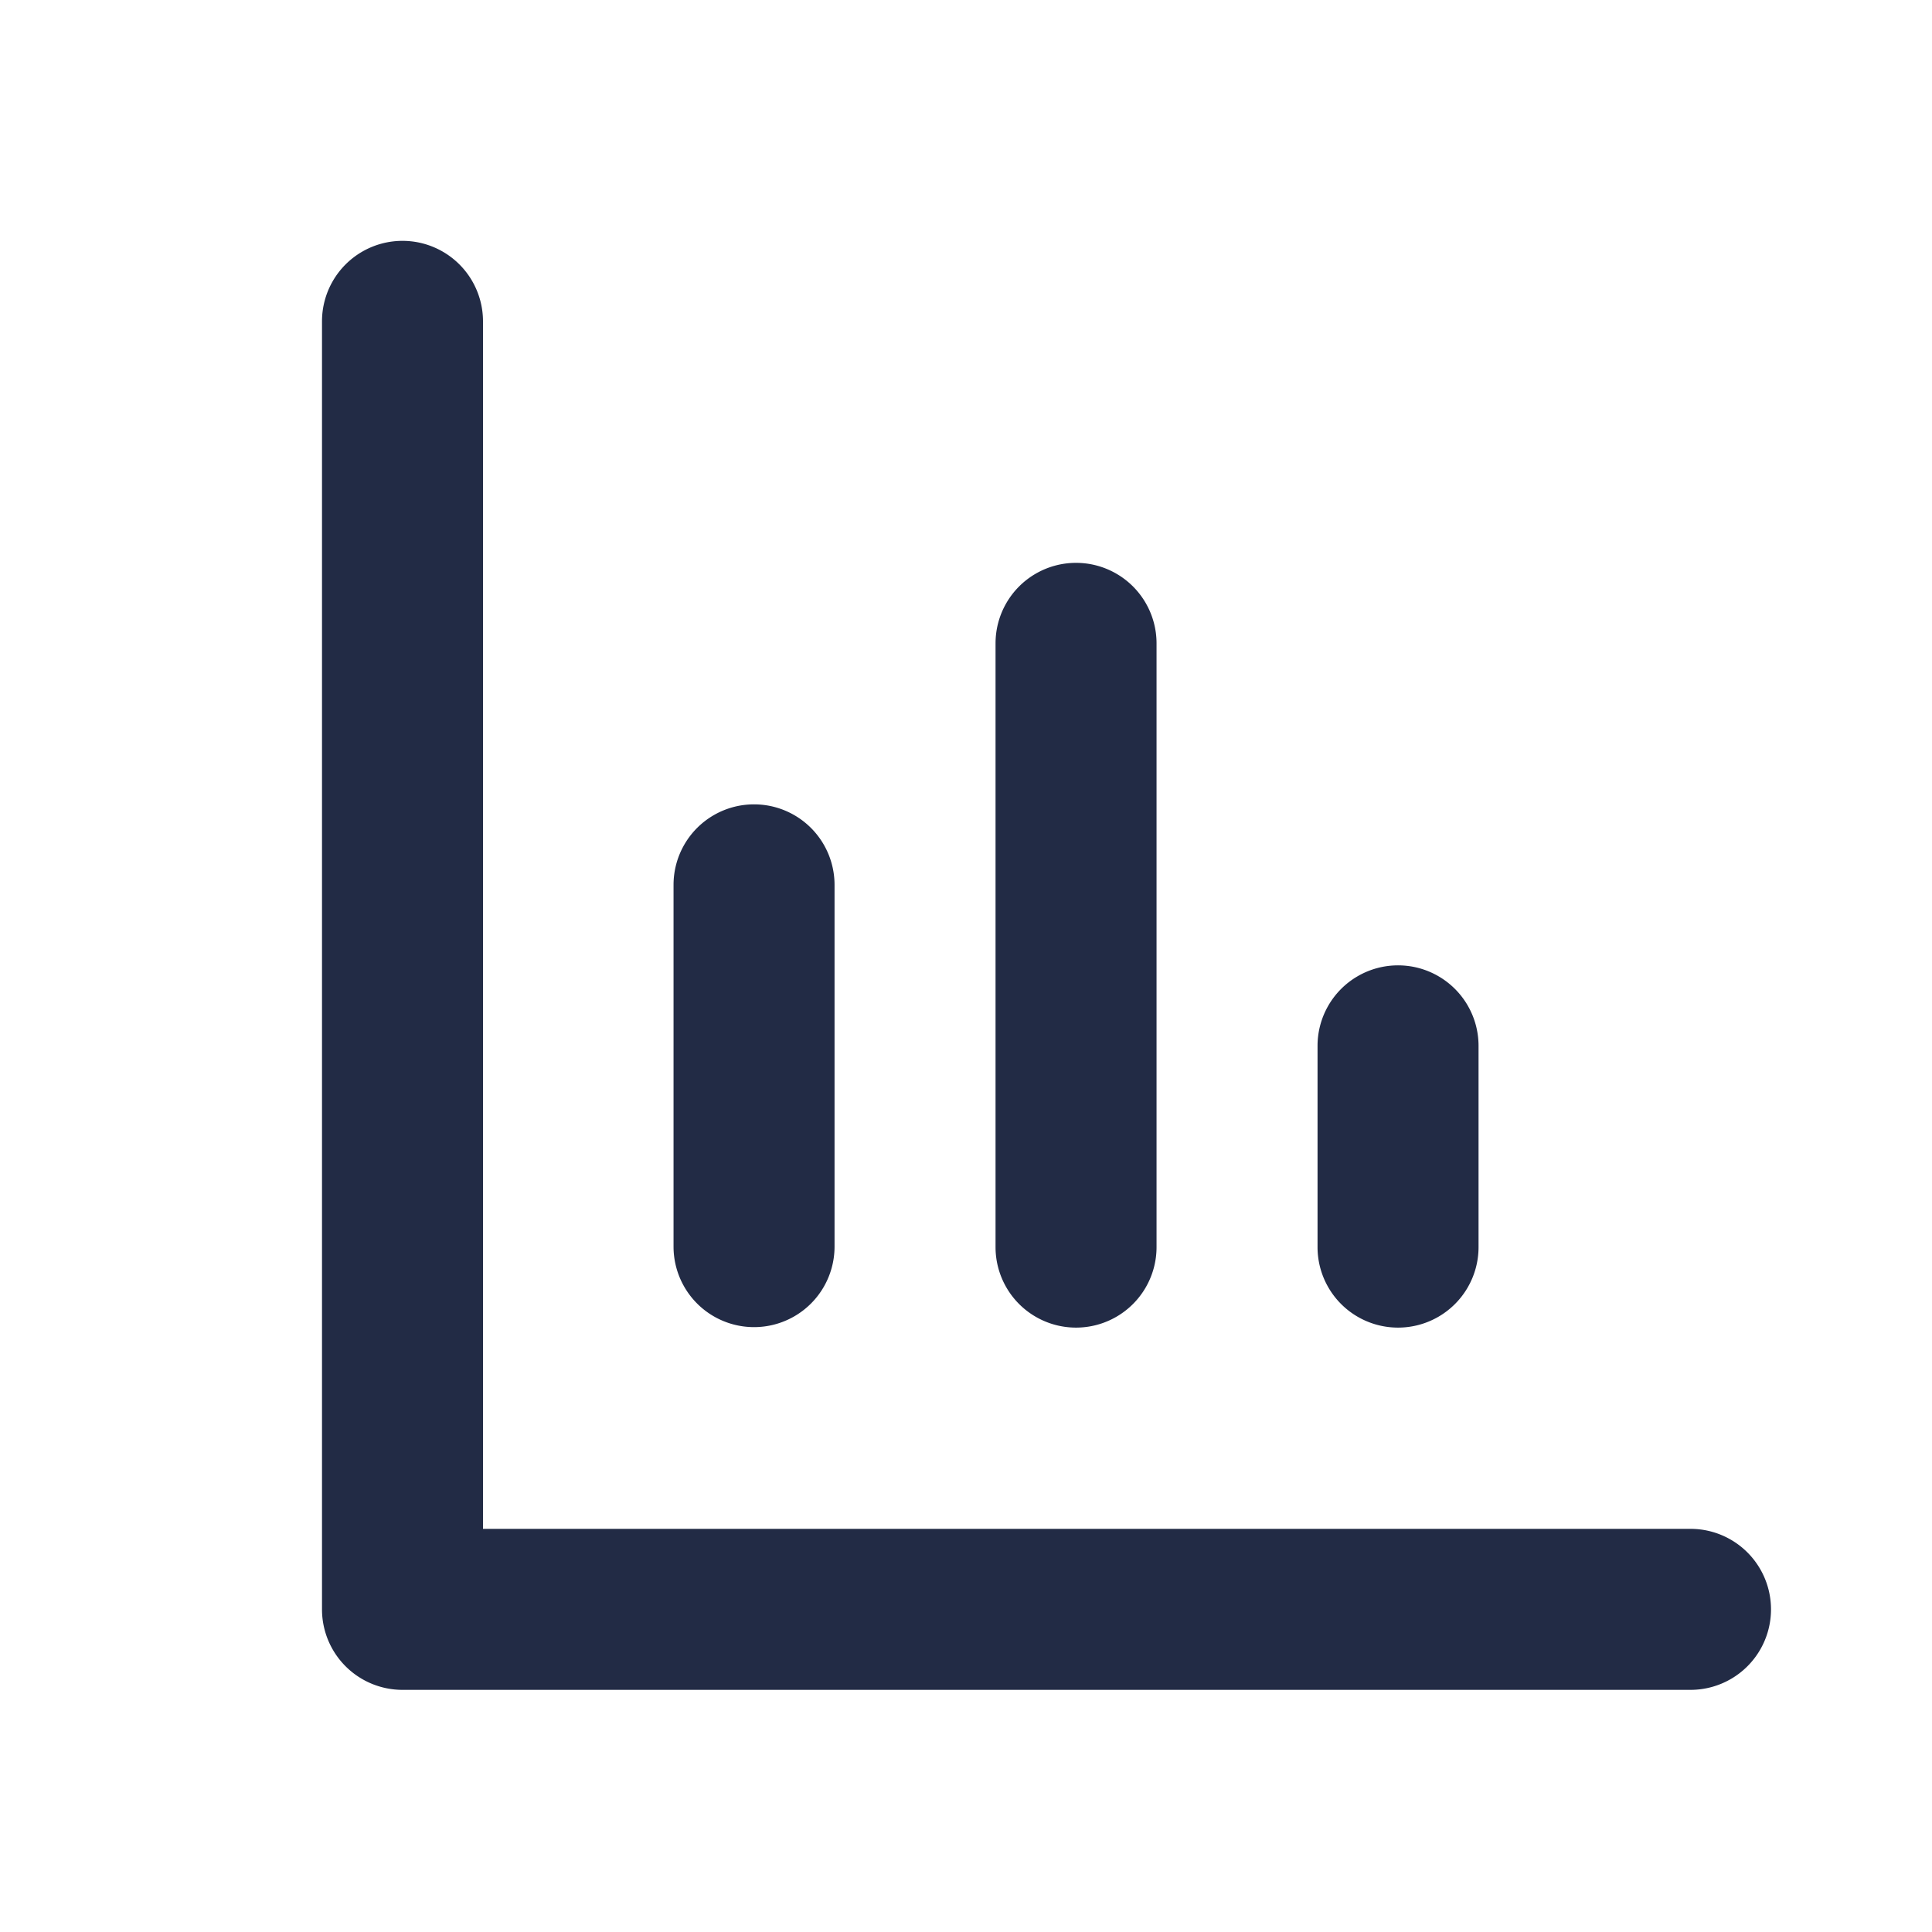 <svg xmlns="http://www.w3.org/2000/svg" width="24" height="24" viewBox="0 0 24 24">
  <g id="Dashboard" transform="translate(-56 -226)">
    <rect id="Rectangle_6837" data-name="Rectangle 6837" width="24" height="24" transform="translate(56 226)" fill="rgba(255,255,255,0)"/>
    <path id="Path_15140" data-name="Path 15140" d="M8132,18081a1,1,0,0,1-1-1v-16a1,1,0,0,1,2,0v15h15a1,1,0,0,1,0,2Zm11.367-5.5v-2.5a1,1,0,0,1,2,0v2.5a1,1,0,1,1-2,0Zm-4,0v-7.5a1,1,0,0,1,2,0v7.5a1,1,0,1,1-2,0Zm-4,0V18071a1,1,0,1,1,2,0v4.494a1,1,0,1,1-2,0Z" transform="translate(-8071 -17834.008)" fill="#222b45"/>
  </g>
</svg>
